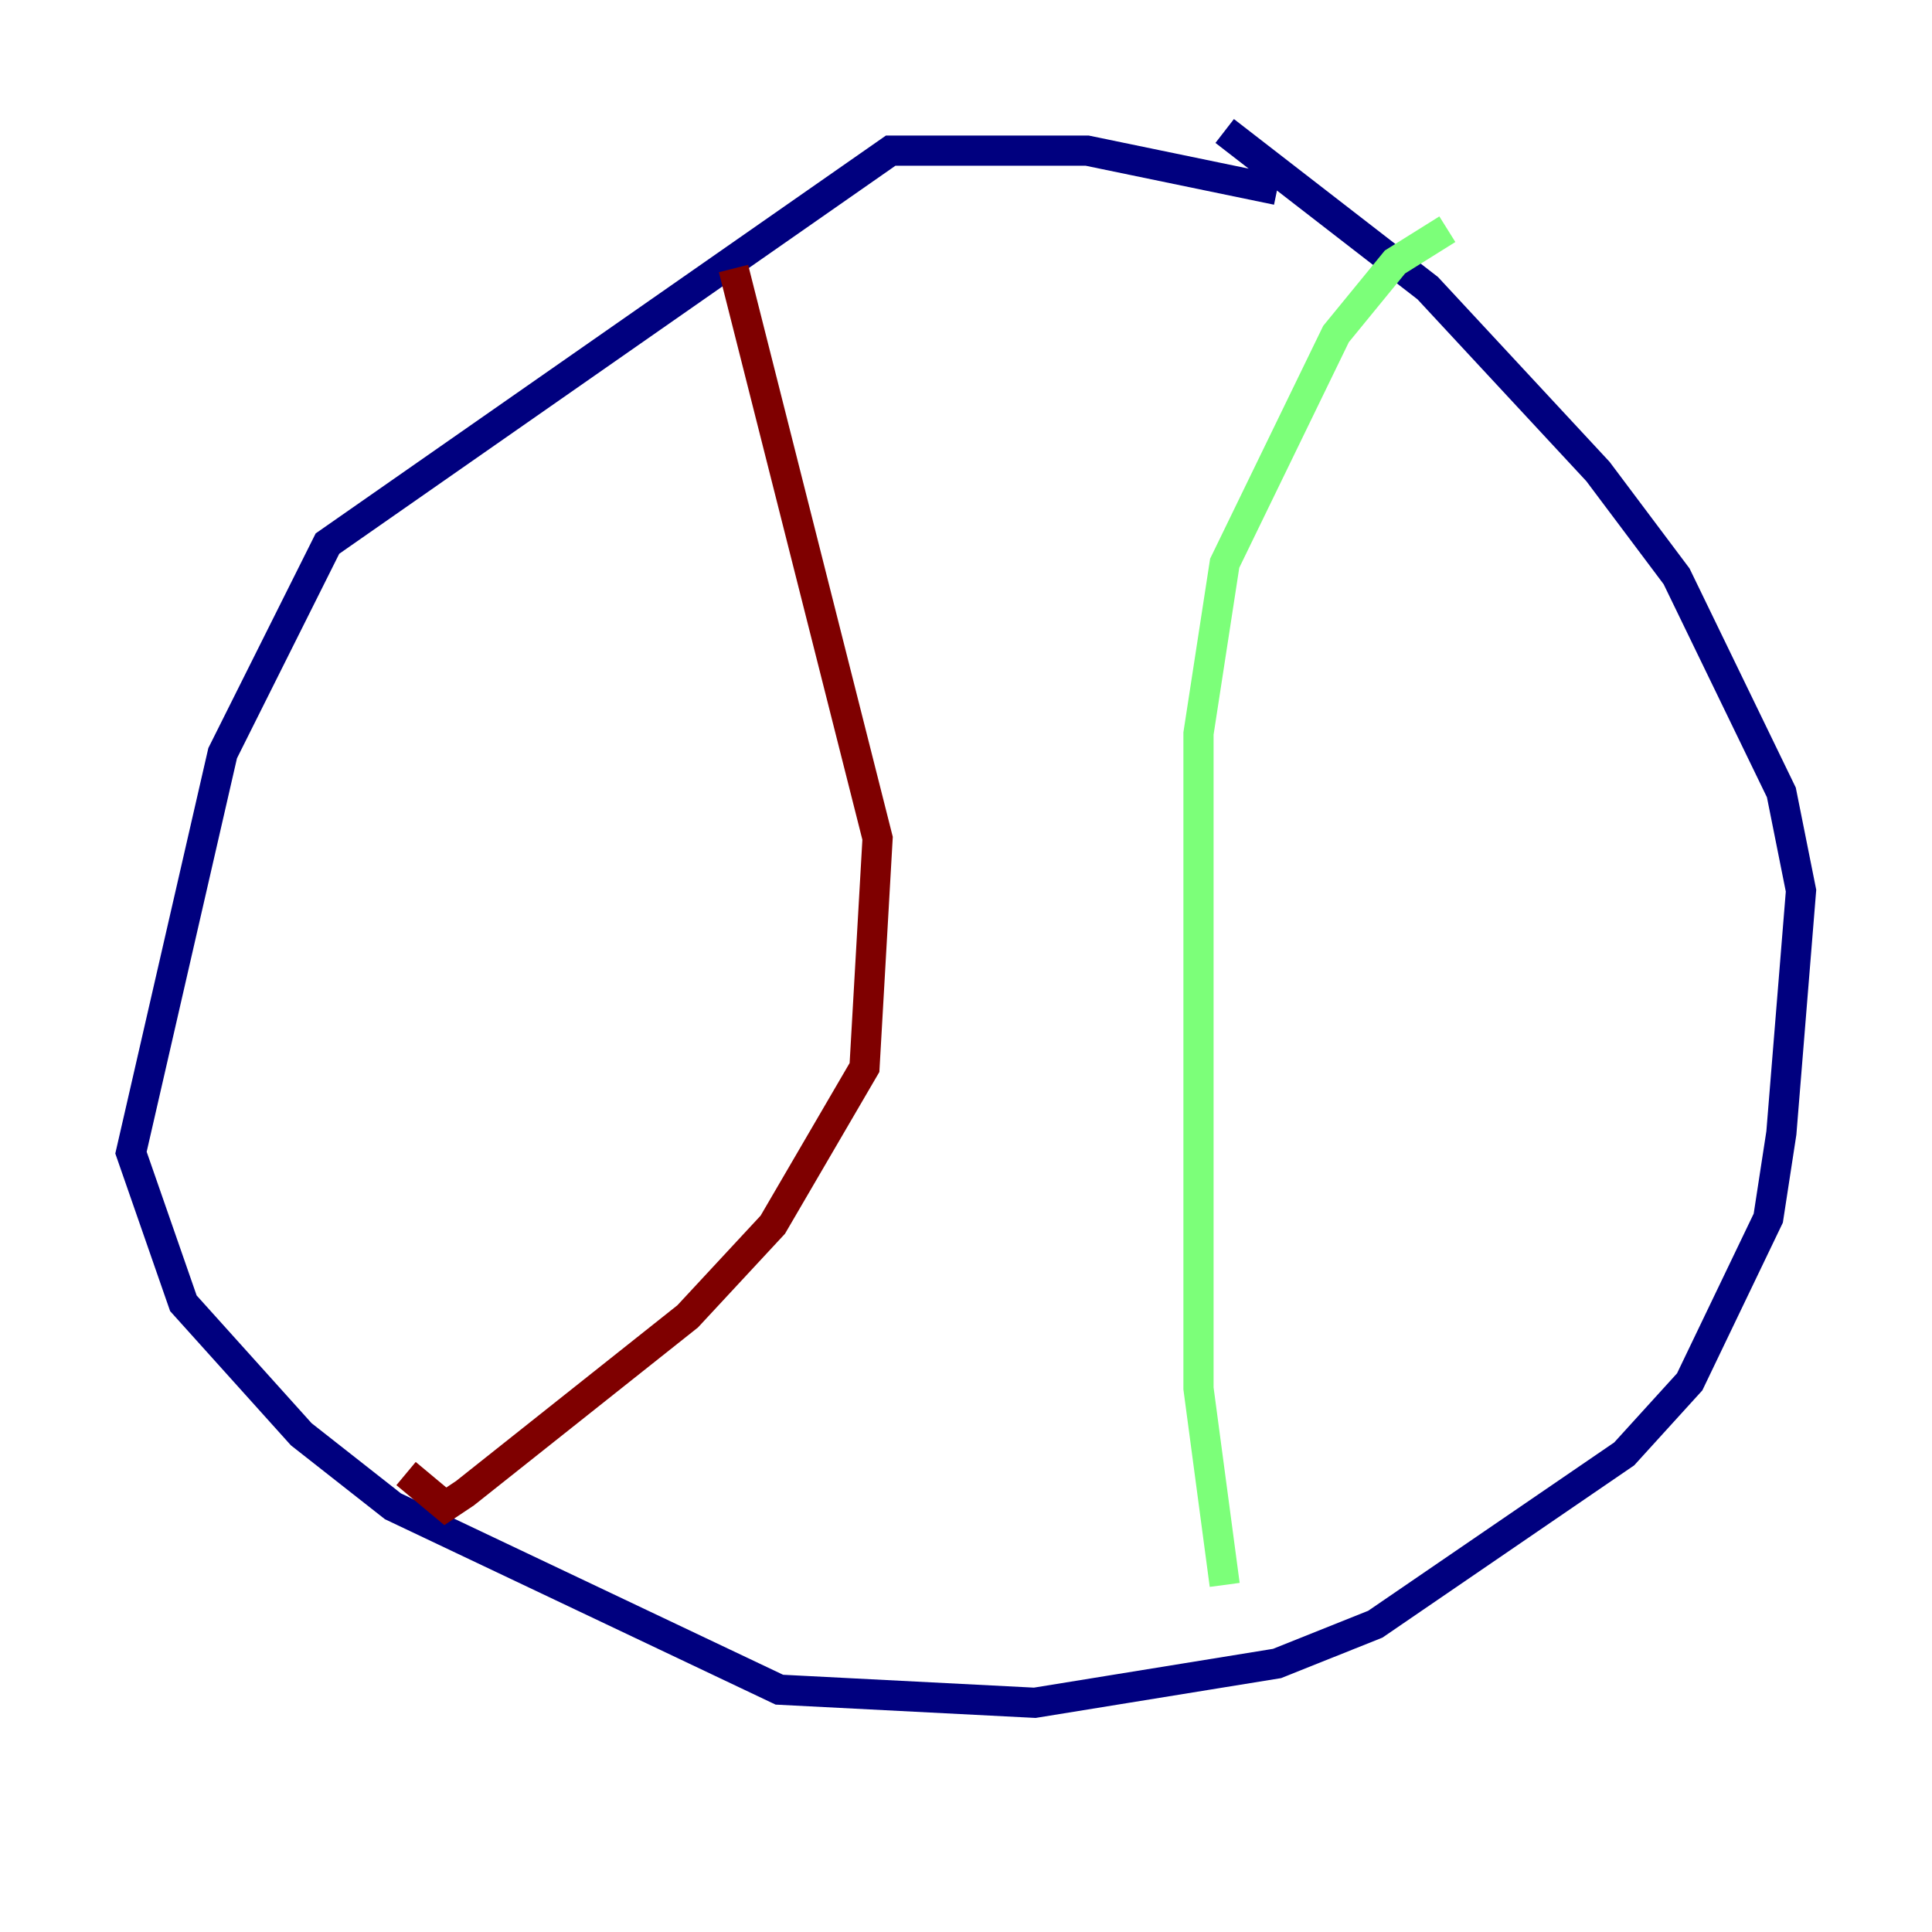 <?xml version="1.0" encoding="utf-8" ?>
<svg baseProfile="tiny" height="128" version="1.2" viewBox="0,0,128,128" width="128" xmlns="http://www.w3.org/2000/svg" xmlns:ev="http://www.w3.org/2001/xml-events" xmlns:xlink="http://www.w3.org/1999/xlink"><defs /><polyline fill="none" points="84.61,12.583 72.027,9.98 59.01,9.98 21.695,36.014 14.752,49.898 8.678,76.366 12.149,86.346 19.959,95.024 26.034,99.797 51.634,111.946 68.556,112.814 84.61,110.21 91.119,107.607 107.607,96.325 111.946,91.552 117.153,80.705 118.02,75.064 119.322,59.01 118.02,52.502 111.078,38.183 105.871,31.241 94.59,19.091 81.139,8.678" stroke="#00007f" stroke-width="2" /><polyline fill="none" points="95.891,15.186 92.42,17.356 88.515,22.129 81.139,37.315 79.403,48.597 79.403,91.986 81.139,105.003" stroke="#7cff79" stroke-width="2" /><polyline fill="none" points="48.597,17.79 58.142,55.539 57.275,70.725 51.2,81.139 45.559,87.214 30.807,98.929 29.505,99.797 26.902,97.627" stroke="#7f0000" stroke-width="2" /></svg>